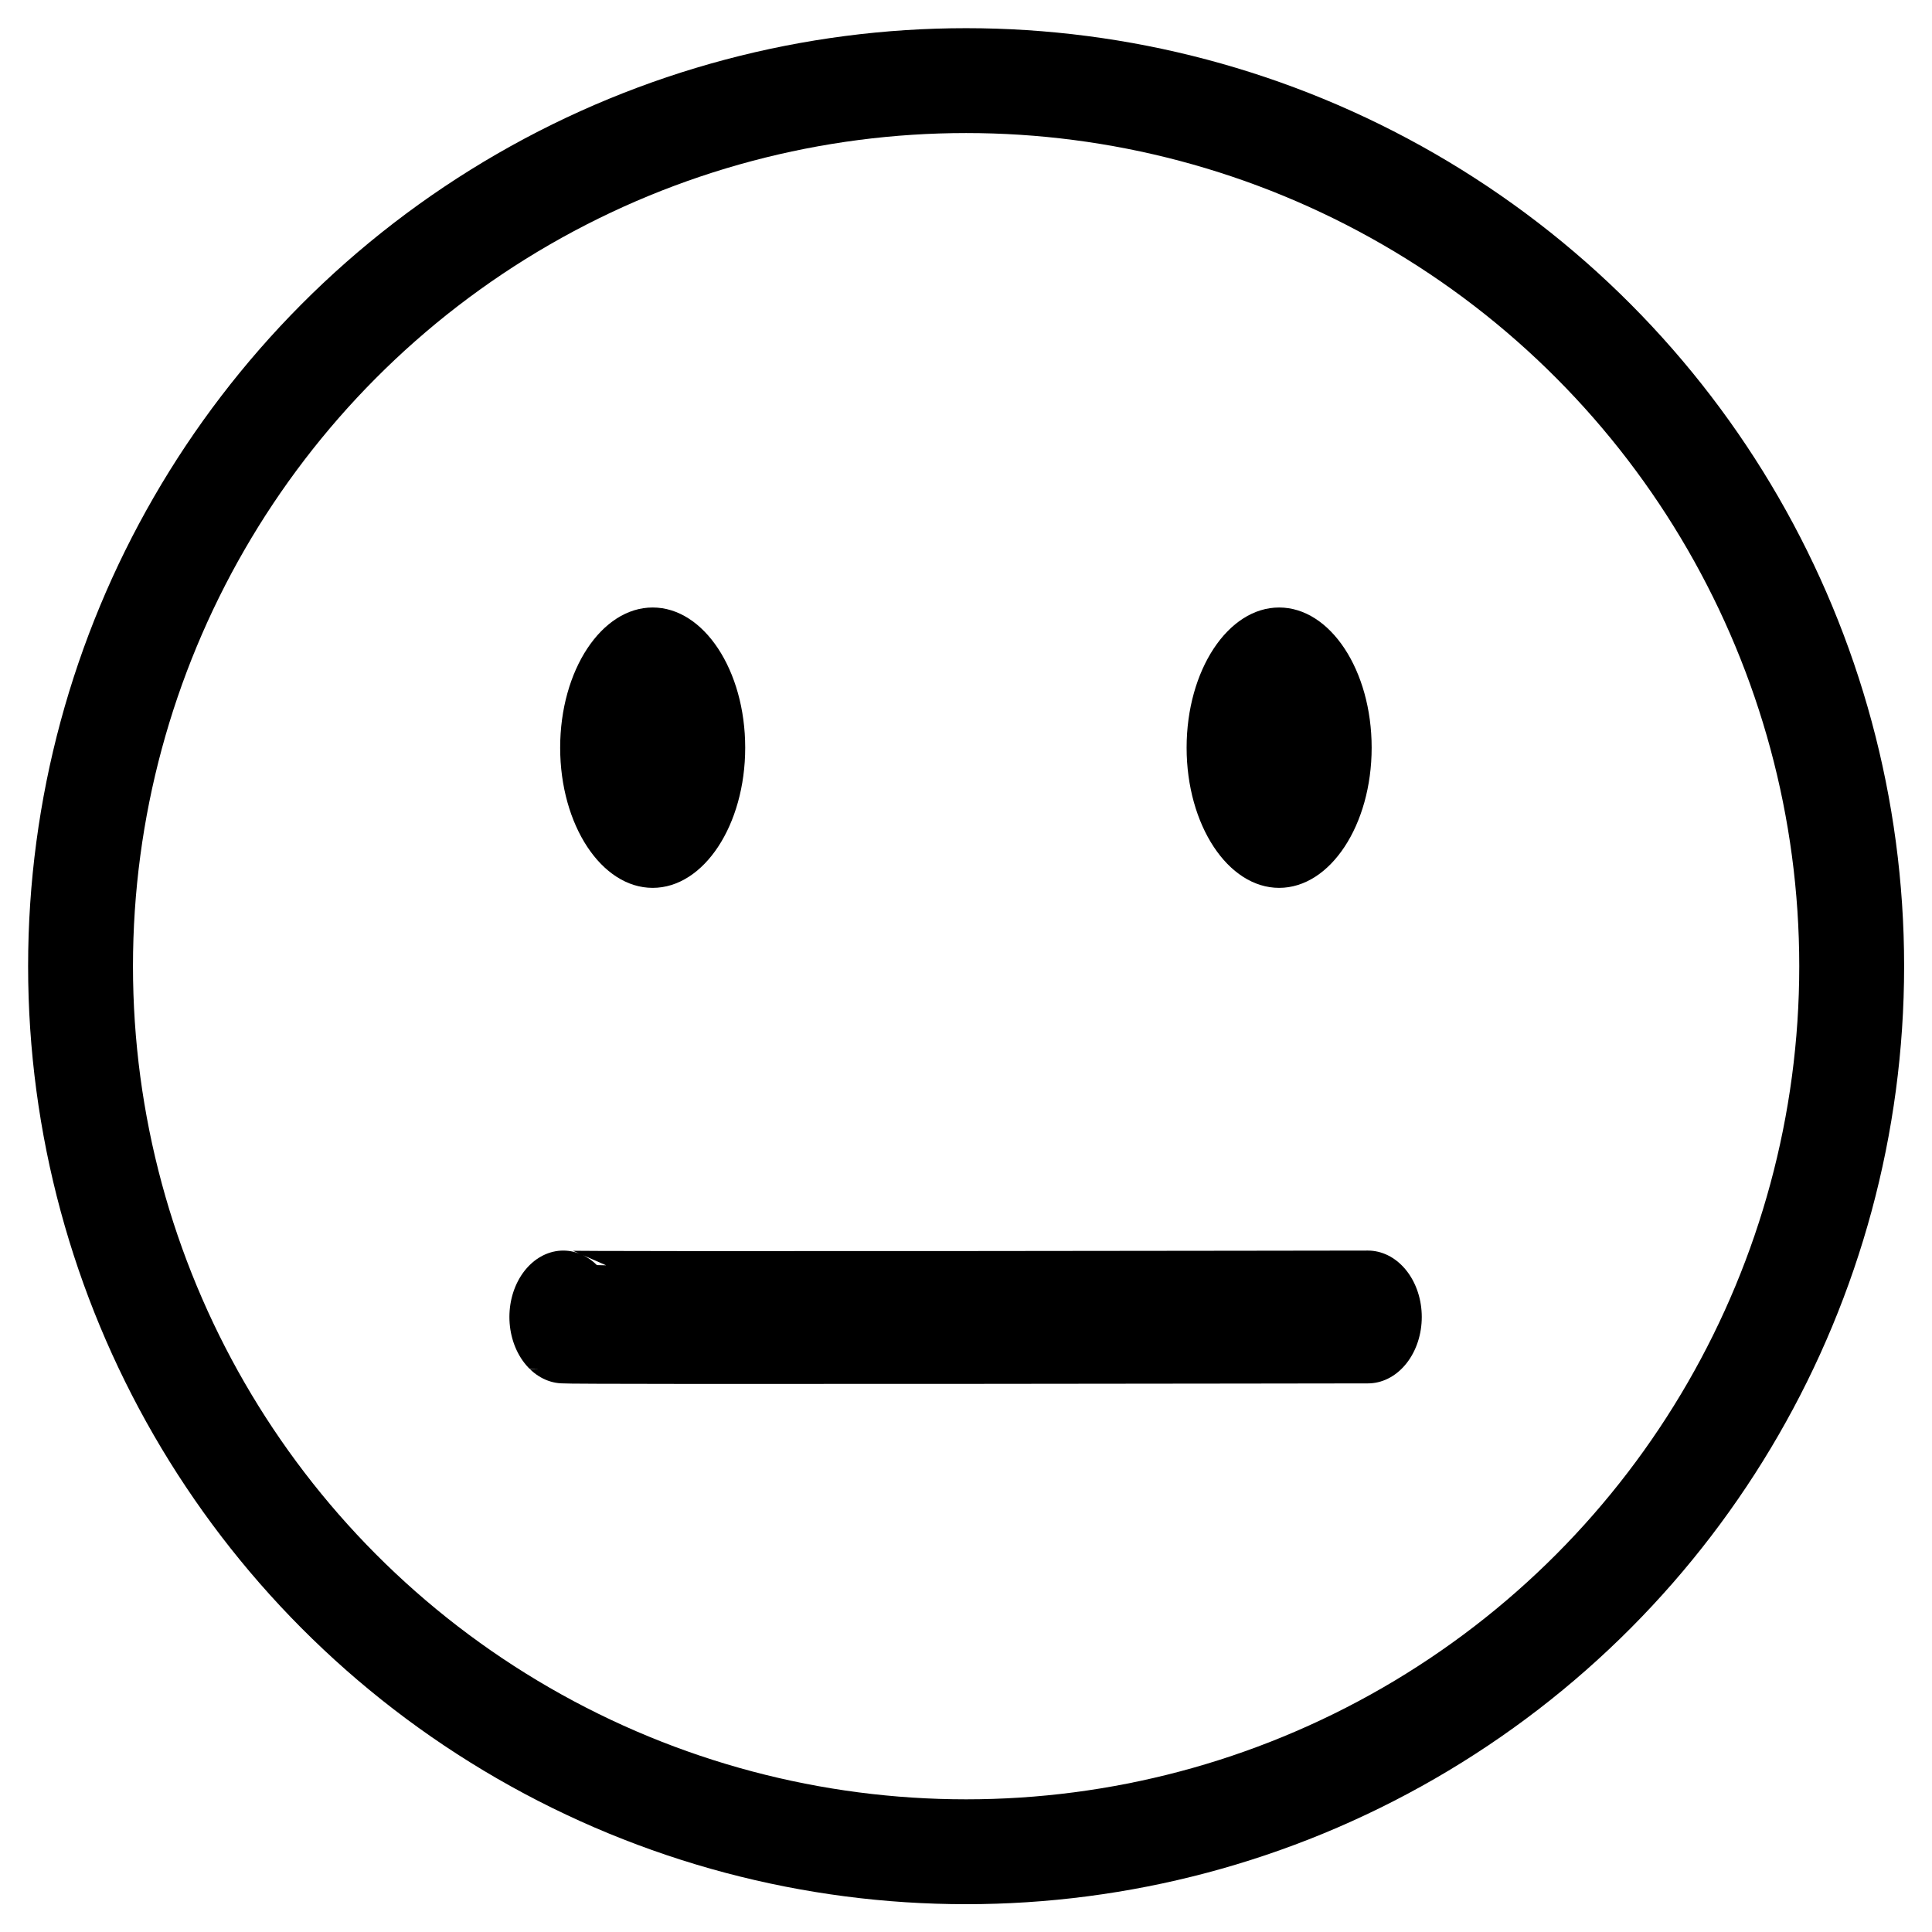 <?xml version="1.0" encoding="UTF-8" standalone="no"?>
<!DOCTYPE svg PUBLIC "-//W3C//DTD SVG 1.1//EN" "http://www.w3.org/Graphics/SVG/1.1/DTD/svg11.dtd">
<svg width="100%" height="100%" viewBox="0 0 24 24" version="1.1" xmlns="http://www.w3.org/2000/svg" xmlns:xlink="http://www.w3.org/1999/xlink" xml:space="preserve" xmlns:serif="http://www.serif.com/" style="fill-rule:evenodd;clip-rule:evenodd;stroke-linecap:round;stroke-linejoin:round;stroke-miterlimit:1.5;">
    <g transform="matrix(1.123,0,0,1.123,-3.533,-3.33)">
        <circle cx="13.833" cy="13.653" r="9.796" style="fill:none;stroke:black;stroke-width:1.16px;"/>
    </g>
    <g transform="matrix(1,0,0,1,0.147,0)">
        <g transform="matrix(1.206,0,0,1.401,-6.124,-10.27)">
            <ellipse cx="11.679" cy="13.96" rx="0.953" ry="1.243"/>
        </g>
        <g transform="matrix(1.206,0,0,1.401,1.658,-10.27)">
            <ellipse cx="11.679" cy="13.96" rx="0.953" ry="1.243"/>
        </g>
    </g>
    <g transform="matrix(1.692,0,0,1.692,-8.919,-9.68)">
        <path d="M12.366,13.995" style="fill:none;stroke:black;stroke-width:0.59px;"/>
    </g>
    <g transform="matrix(0.811,0,0,1,2.32,-1)">
        <path d="M5.767,17.36C5.787,17.376 18.064,17.36 18.092,17.36" style="fill:none;stroke:black;stroke-width:1.65px;"/>
    </g>
</svg>

